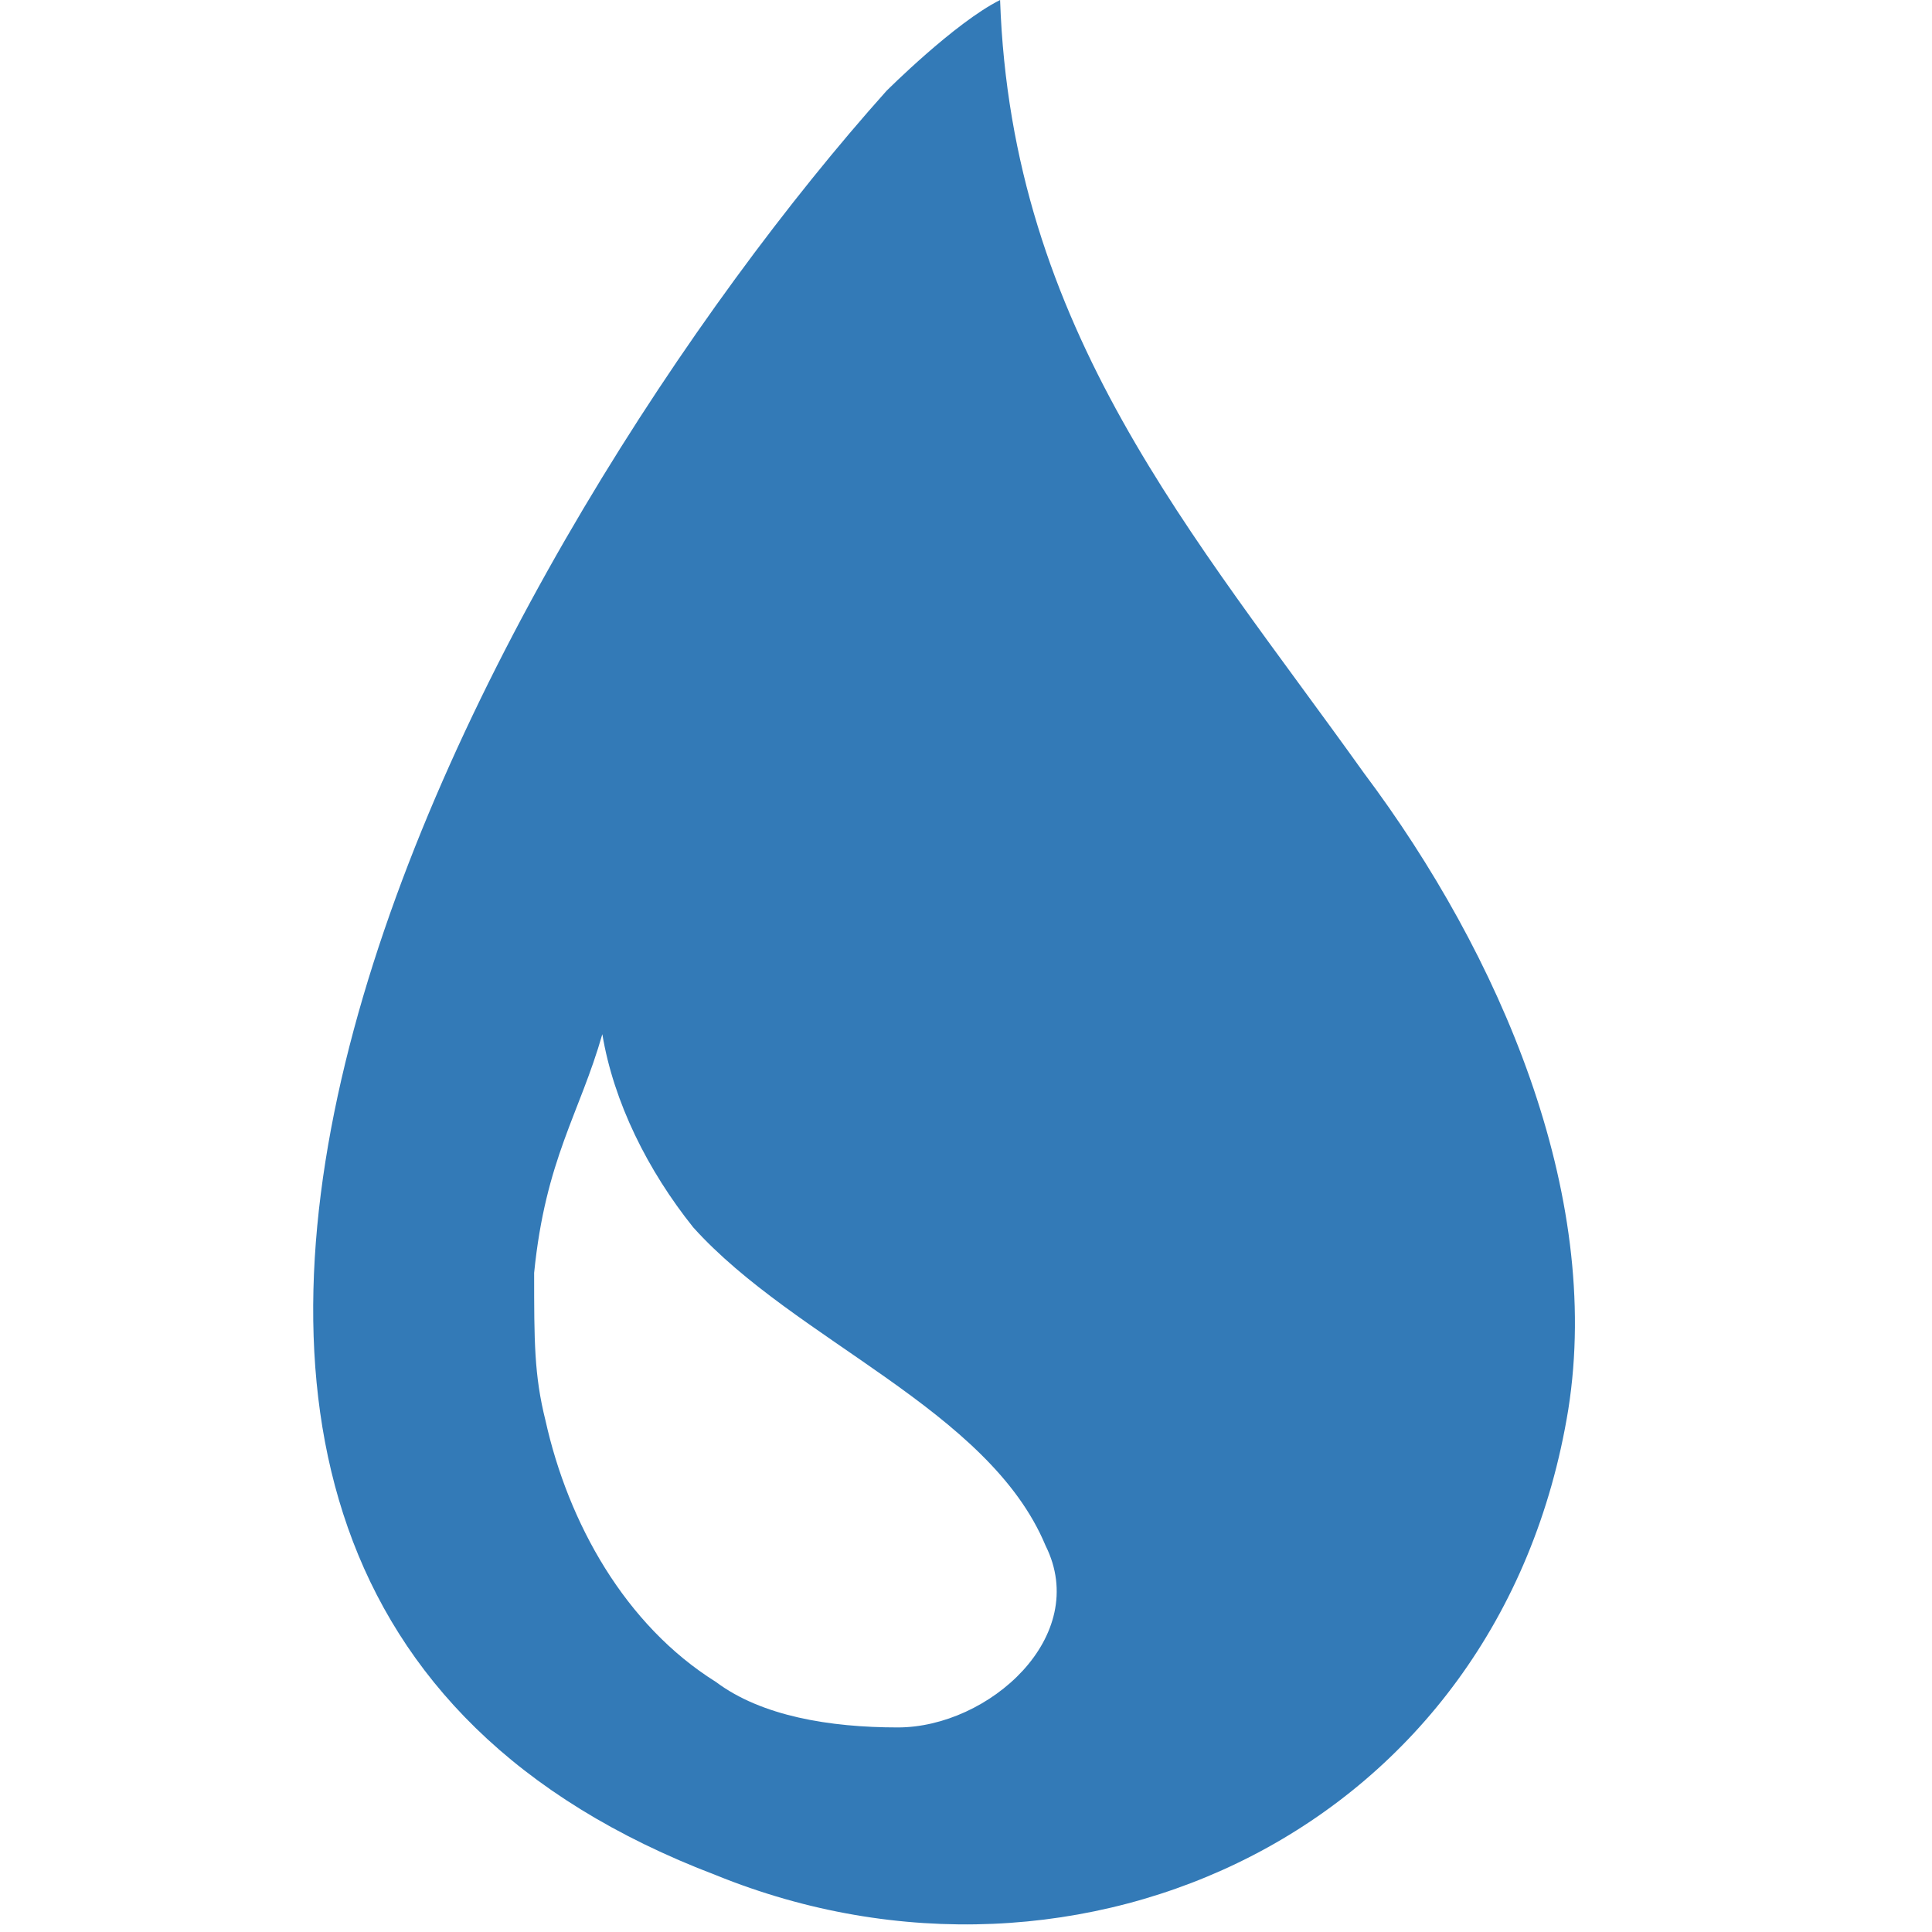 <?xml version="1.0" encoding="utf-8"?>
<!-- Generator: Adobe Illustrator 19.1.0, SVG Export Plug-In . SVG Version: 6.00 Build 0)  -->
<svg version="1.1" id="Capa_1" xmlns="http://www.w3.org/2000/svg" xmlns:xlink="http://www.w3.org/1999/xlink" x="0px" y="0px"
	 viewBox="-1 2 17 17" style="enable-background:new -1 2 17 17;" xml:space="preserve">
<style type="text/css">
	.st0{fill:#337ab7;}
</style>
<path class="st0" d="M6.8,2.8c-3.4,3.8-8.6,13-1.5,15.7c3.2,1.3,6.9-0.4,7.5-4.1c0.3-1.9-0.6-4-1.8-5.6C9.5,6.7,7.9,4.9,7.8,2
	C7.4,2.2,6.8,2.8,6.8,2.8z M5.3,16.8c-0.8-0.5-1.3-1.4-1.5-2.3c-0.1-0.4-0.1-0.7-0.1-1.3c0.1-1,0.4-1.4,0.6-2.1
	c0.1,0.6,0.4,1.2,0.8,1.7c0.9,1,2.6,1.6,3.1,2.8c0.4,0.8-0.5,1.6-1.3,1.6C6.3,17.2,5.7,17.1,5.3,16.8z"/>
</svg>
